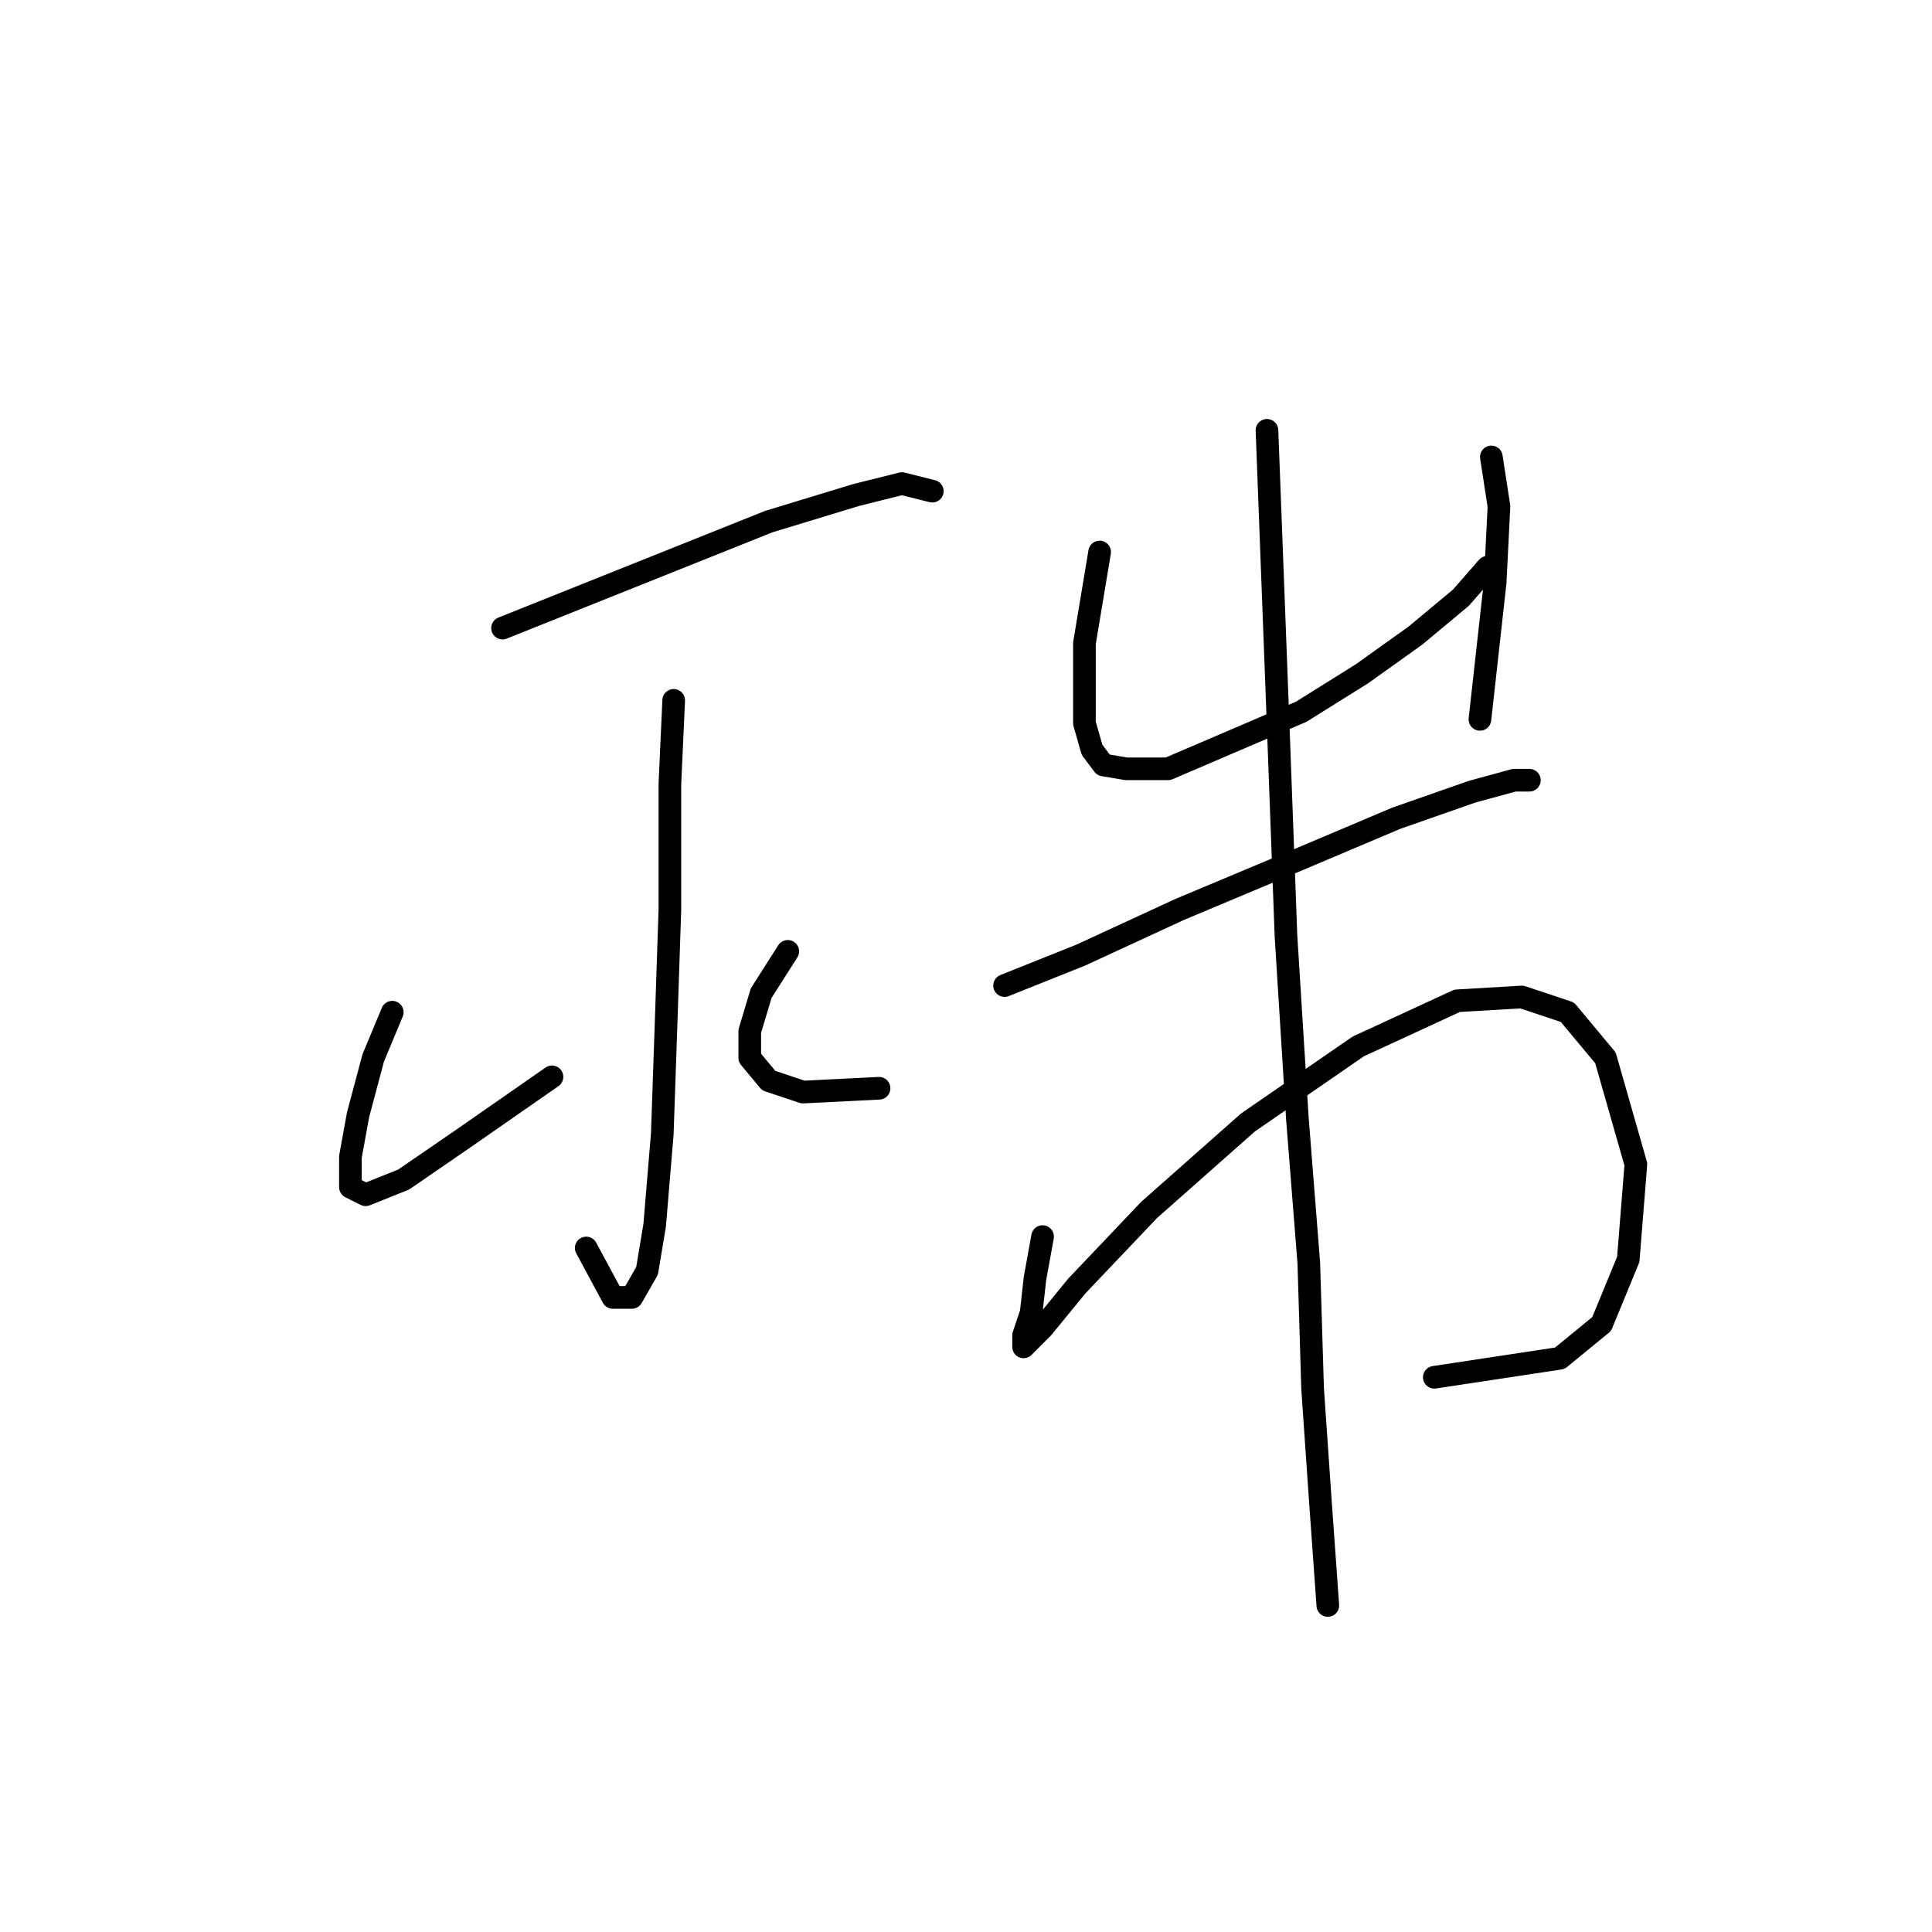 <?xml version="1.0" standalone="no"?>
    <svg width="256" height="256" xmlns="http://www.w3.org/2000/svg" version="1.1">
    <polyline stroke="black" stroke-width="3" stroke-linecap="round" fill="transparent" stroke-linejoin="round" points="66.591 83.225 89.268 74.154 101.866 69.115 113.457 65.588 119.504 64.076 123.535 65.084 123.535 65.084 " />
        <polyline stroke="black" stroke-width="3" stroke-linecap="round" fill="transparent" stroke-linejoin="round" points="89.268 92.8 88.764 103.886 88.764 120.515 88.26 135.633 87.756 150.247 86.748 162.341 85.741 168.388 83.725 171.916 81.205 171.916 77.678 165.365 77.678 165.365 " />
        <polyline stroke="black" stroke-width="3" stroke-linecap="round" fill="transparent" stroke-linejoin="round" points="51.978 134.121 49.458 140.169 47.442 147.727 46.434 153.271 46.434 157.302 48.45 158.31 53.489 156.294 61.552 150.751 73.142 142.688 73.142 142.688 " />
        <polyline stroke="black" stroke-width="3" stroke-linecap="round" fill="transparent" stroke-linejoin="round" points="104.386 126.059 100.858 131.602 99.347 136.641 99.347 140.169 101.866 143.192 106.402 144.704 116.48 144.2 116.48 144.2 " />
        <polyline stroke="black" stroke-width="3" stroke-linecap="round" fill="transparent" stroke-linejoin="round" points="145.708 73.146 144.7 79.194 143.692 85.241 143.692 90.784 143.692 95.823 144.7 99.351 146.212 101.366 149.235 101.87 154.779 101.87 161.833 98.847 172.416 94.311 180.479 89.272 187.534 84.233 193.581 79.194 197.108 75.162 197.108 75.162 " />
        <polyline stroke="black" stroke-width="3" stroke-linecap="round" fill="transparent" stroke-linejoin="round" points="197.612 60.548 198.62 67.099 198.116 77.178 196.1 95.319 196.1 95.319 " />
        <polyline stroke="black" stroke-width="3" stroke-linecap="round" fill="transparent" stroke-linejoin="round" points="133.11 130.594 143.188 126.563 156.29 120.515 171.912 113.964 185.014 108.421 195.093 104.894 200.636 103.382 202.651 103.382 202.651 103.382 " />
        <polyline stroke="black" stroke-width="3" stroke-linecap="round" fill="transparent" stroke-linejoin="round" points="138.149 163.853 137.141 169.396 136.637 173.932 135.629 176.955 135.629 178.467 135.629 178.467 138.149 175.947 142.684 170.404 152.259 160.326 165.361 148.735 179.975 138.657 193.077 132.61 201.644 132.106 207.691 134.121 212.73 140.169 216.761 154.278 215.754 166.877 212.226 175.443 206.683 179.979 190.053 182.498 190.053 182.498 " />
        <polyline stroke="black" stroke-width="3" stroke-linecap="round" fill="transparent" stroke-linejoin="round" points="167.881 57.021 169.392 96.831 170.4 124.043 171.912 148.231 173.424 167.381 173.928 184.01 174.936 198.624 175.943 212.734 175.943 212.734 " />
        </svg>